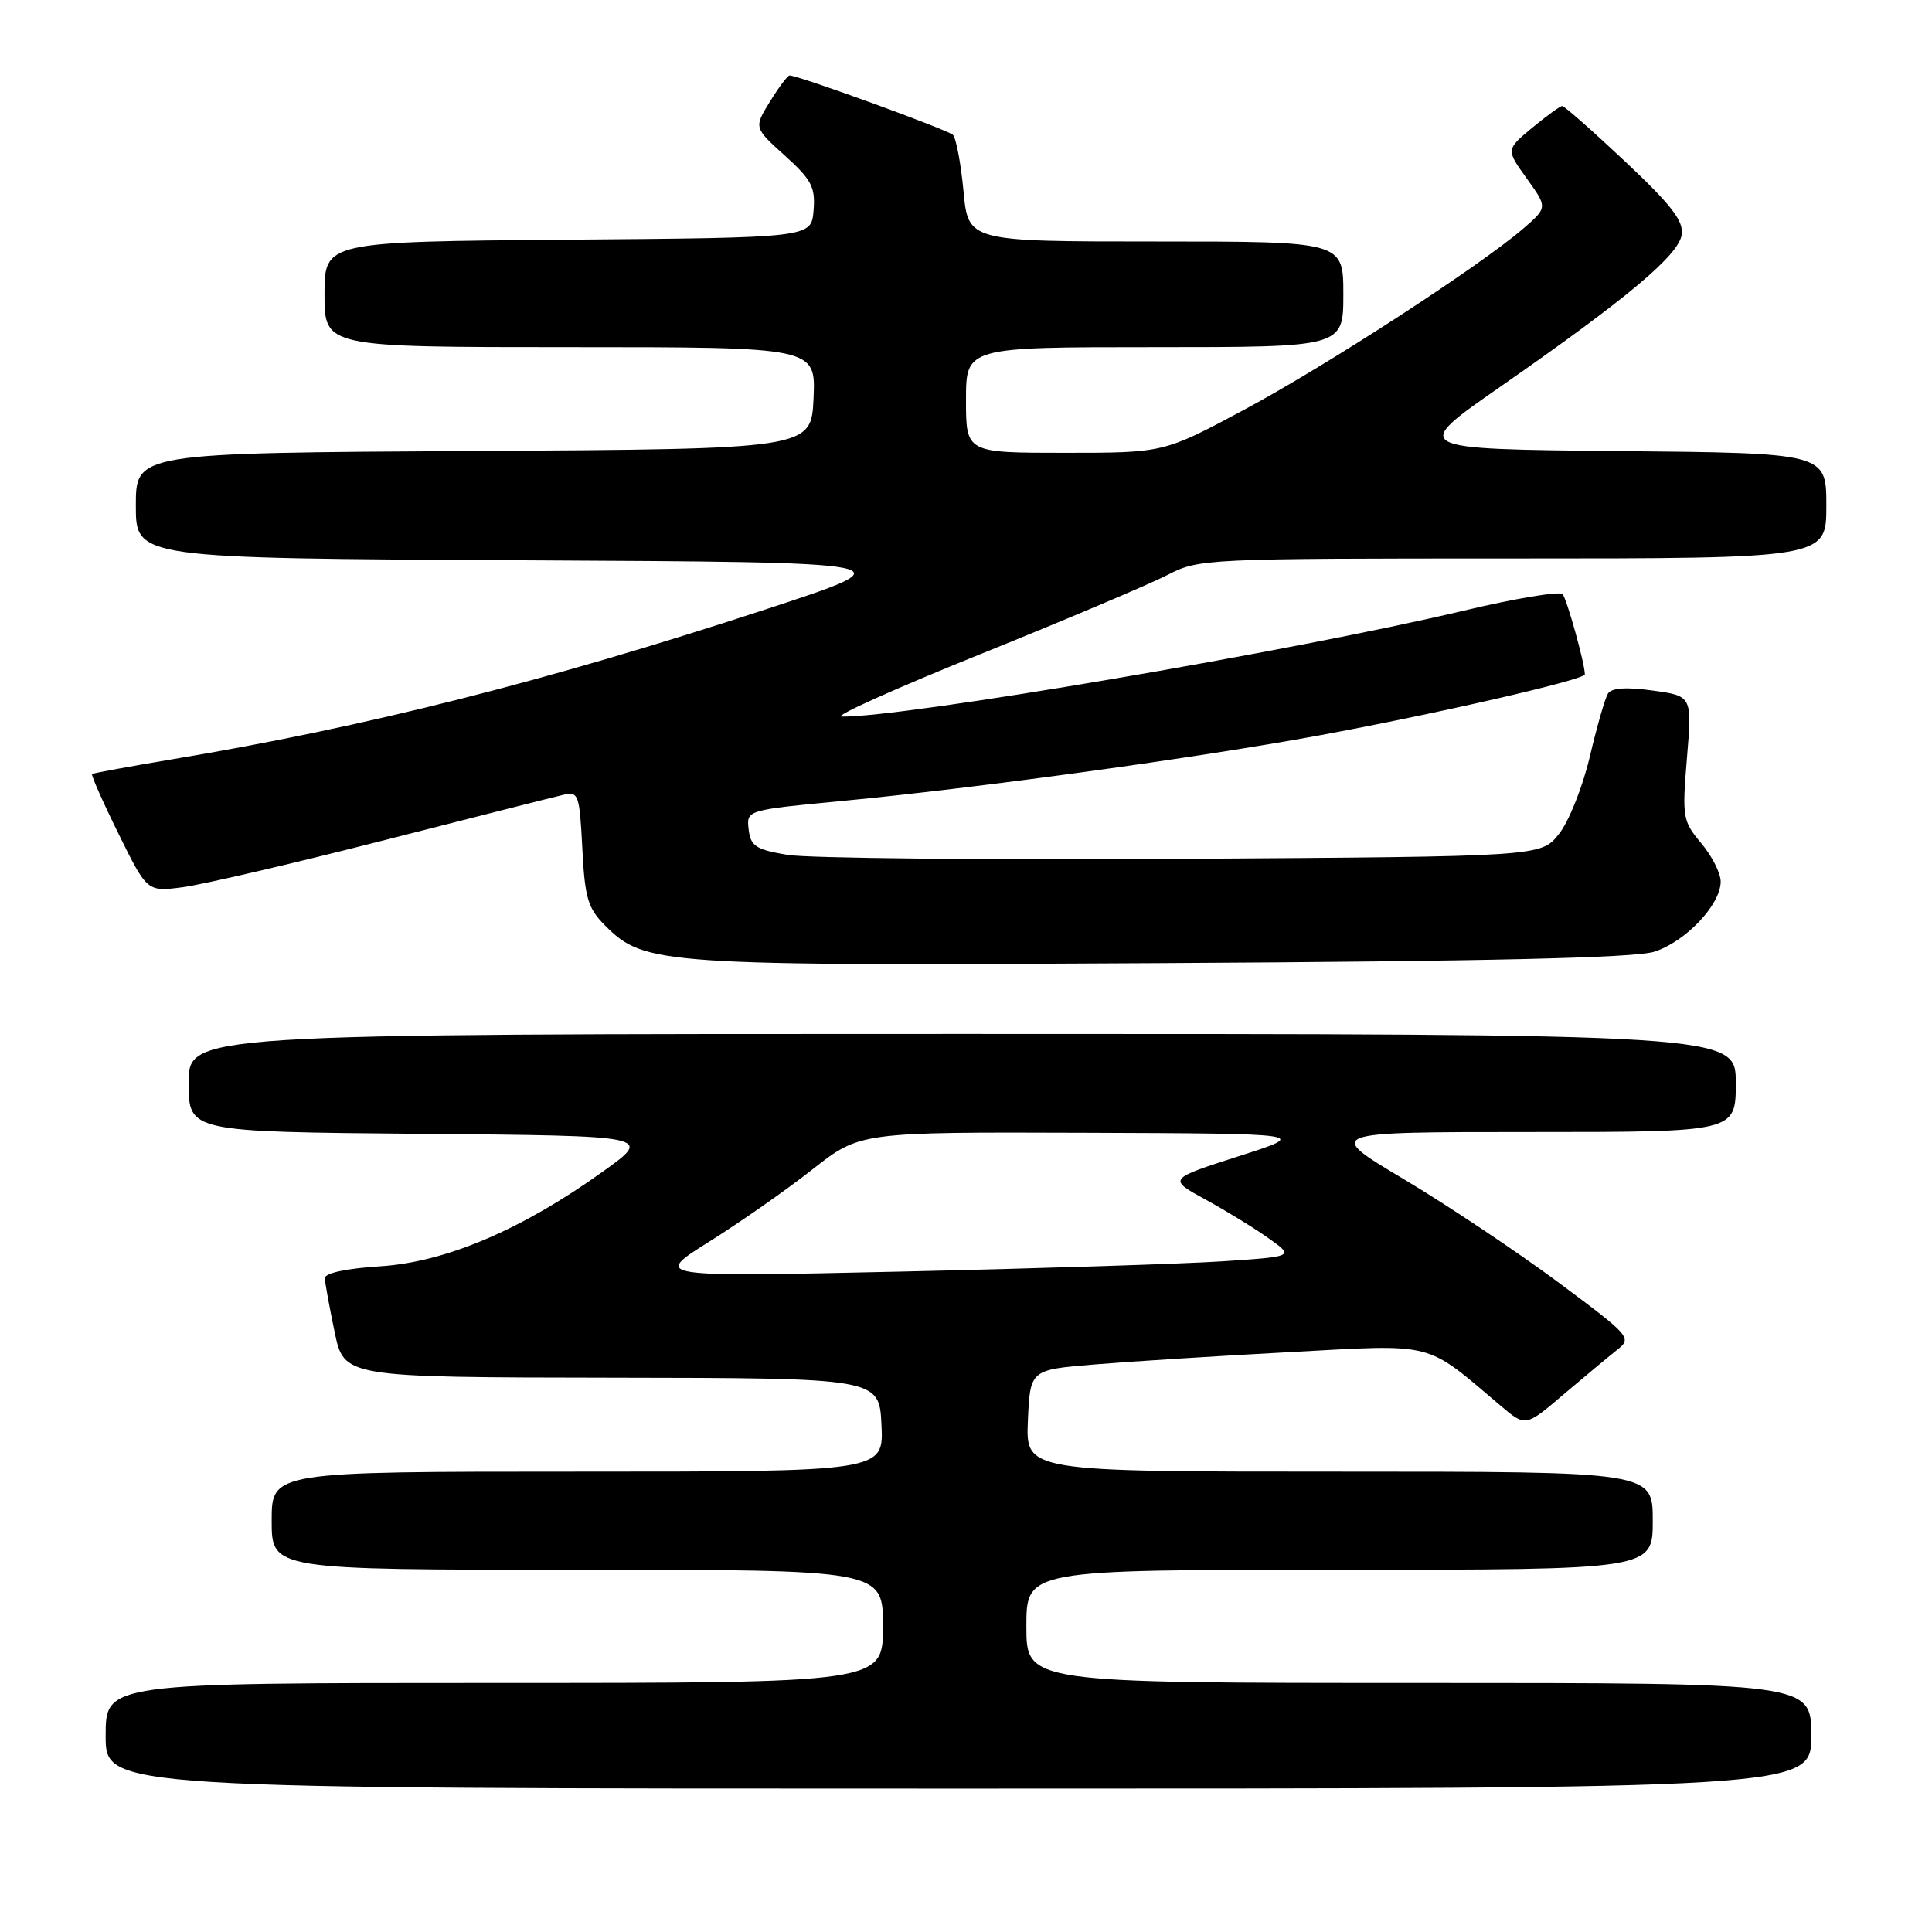 <?xml version="1.0" encoding="UTF-8" standalone="no"?>
<!DOCTYPE svg PUBLIC "-//W3C//DTD SVG 1.1//EN" "http://www.w3.org/Graphics/SVG/1.1/DTD/svg11.dtd" >
<svg xmlns="http://www.w3.org/2000/svg" xmlns:xlink="http://www.w3.org/1999/xlink" version="1.1" viewBox="0 0 256 256">
 <g >
 <path fill="currentColor"
d=" M 240.00 230.00 C 240.00 223.00 240.00 223.00 188.00 223.00 C 136.00 223.00 136.00 223.00 136.00 215.50 C 136.00 208.00 136.00 208.00 177.50 208.00 C 219.00 208.00 219.00 208.00 219.00 201.50 C 219.00 195.00 219.00 195.00 177.45 195.00 C 135.91 195.00 135.91 195.00 136.20 188.25 C 136.50 181.50 136.50 181.50 145.00 180.80 C 149.68 180.41 161.36 179.67 170.96 179.16 C 190.37 178.11 188.72 177.69 198.82 186.25 C 202.14 189.07 202.14 189.07 207.17 184.78 C 209.94 182.43 213.13 179.77 214.27 178.87 C 216.28 177.28 216.08 177.06 206.42 169.87 C 200.96 165.82 191.78 159.69 186.02 156.25 C 175.53 150.00 175.53 150.00 202.77 150.00 C 230.00 150.00 230.00 150.00 230.00 143.50 C 230.00 137.00 230.00 137.00 127.50 137.00 C 25.00 137.00 25.00 137.00 25.00 143.49 C 25.00 149.97 25.00 149.97 55.75 150.24 C 86.50 150.50 86.50 150.50 79.91 155.22 C 69.13 162.95 59.07 167.23 50.40 167.79 C 45.86 168.08 43.02 168.69 43.04 169.38 C 43.07 170.00 43.65 173.20 44.34 176.50 C 45.59 182.50 45.59 182.50 81.04 182.55 C 116.50 182.60 116.50 182.60 116.80 188.80 C 117.10 195.00 117.10 195.00 76.55 195.00 C 36.00 195.00 36.00 195.00 36.00 201.50 C 36.00 208.00 36.00 208.00 76.50 208.00 C 117.00 208.00 117.00 208.00 117.00 215.50 C 117.00 223.00 117.00 223.00 65.50 223.00 C 14.00 223.00 14.00 223.00 14.00 230.00 C 14.00 237.00 14.00 237.00 127.00 237.00 C 240.00 237.00 240.00 237.00 240.00 230.00 Z  M 219.19 126.11 C 223.34 124.79 228.00 119.88 228.00 116.82 C 228.00 115.70 226.84 113.41 225.42 111.73 C 222.96 108.80 222.88 108.30 223.53 100.44 C 224.22 92.22 224.22 92.22 218.99 91.50 C 215.45 91.01 213.53 91.15 213.06 91.91 C 212.67 92.53 211.59 96.31 210.65 100.29 C 209.71 104.28 207.87 108.89 206.56 110.52 C 204.19 113.50 204.19 113.50 156.73 113.80 C 130.62 113.96 107.07 113.72 104.38 113.28 C 100.14 112.57 99.46 112.13 99.20 109.90 C 98.90 107.34 98.90 107.34 111.70 106.12 C 129.66 104.40 158.44 100.45 174.72 97.46 C 190.19 94.62 210.00 90.07 210.00 89.36 C 210.00 87.93 207.62 79.38 207.05 78.73 C 206.67 78.31 200.77 79.29 193.93 80.92 C 171.44 86.26 119.43 95.11 111.50 94.95 C 110.40 94.93 118.72 91.19 130.00 86.64 C 141.28 82.09 152.39 77.38 154.71 76.18 C 158.84 74.04 159.73 74.00 200.46 74.00 C 242.00 74.00 242.00 74.00 242.00 67.02 C 242.00 60.03 242.00 60.03 214.47 59.77 C 186.94 59.50 186.94 59.50 198.72 51.30 C 215.58 39.57 222.44 33.82 222.84 31.09 C 223.10 29.27 221.45 27.15 215.34 21.40 C 211.03 17.35 207.28 14.04 207.00 14.05 C 206.72 14.05 204.94 15.35 203.02 16.93 C 199.55 19.82 199.55 19.82 202.31 23.66 C 205.07 27.50 205.07 27.50 201.79 30.33 C 195.93 35.36 175.78 48.44 164.85 54.30 C 154.20 60.00 154.20 60.00 141.10 60.00 C 128.00 60.00 128.00 60.00 128.00 53.00 C 128.00 46.00 128.00 46.00 153.00 46.00 C 178.00 46.00 178.00 46.00 178.00 39.00 C 178.00 32.00 178.00 32.00 153.14 32.00 C 128.29 32.00 128.29 32.00 127.67 25.32 C 127.32 21.65 126.69 18.30 126.27 17.87 C 125.59 17.20 105.81 10.00 104.62 10.00 C 104.37 10.00 103.20 11.55 102.03 13.45 C 99.89 16.91 99.89 16.91 104.00 20.62 C 107.55 23.83 108.06 24.80 107.80 27.91 C 107.50 31.50 107.50 31.50 75.25 31.76 C 43.00 32.03 43.00 32.03 43.00 39.01 C 43.00 46.00 43.00 46.00 75.55 46.00 C 108.09 46.00 108.09 46.00 107.80 52.75 C 107.50 59.50 107.50 59.50 62.75 59.76 C 18.00 60.02 18.00 60.02 18.00 67.00 C 18.00 73.98 18.00 73.98 69.25 74.24 C 120.50 74.50 120.50 74.50 101.50 80.73 C 72.38 90.28 48.54 96.31 23.00 100.58 C 17.22 101.55 12.37 102.44 12.20 102.56 C 12.04 102.67 13.61 106.23 15.70 110.47 C 19.50 118.18 19.50 118.18 24.23 117.56 C 26.82 117.22 38.75 114.44 50.73 111.38 C 62.70 108.32 73.46 105.59 74.64 105.32 C 76.65 104.84 76.79 105.24 77.16 112.40 C 77.49 118.99 77.89 120.34 80.17 122.63 C 85.42 127.87 87.24 128.00 154.00 127.62 C 197.20 127.38 216.60 126.93 219.19 126.11 Z  M 93.94 164.55 C 98.04 161.98 104.22 157.66 107.67 154.94 C 113.96 150.00 113.96 150.00 143.73 150.10 C 173.50 150.21 173.50 150.21 164.12 153.21 C 154.75 156.22 154.75 156.22 159.76 158.96 C 162.51 160.46 166.28 162.78 168.13 164.10 C 171.50 166.50 171.50 166.50 162.00 167.13 C 156.78 167.47 137.65 168.08 119.50 168.49 C 86.50 169.22 86.50 169.22 93.94 164.55 Z "/>
</g>
</svg>